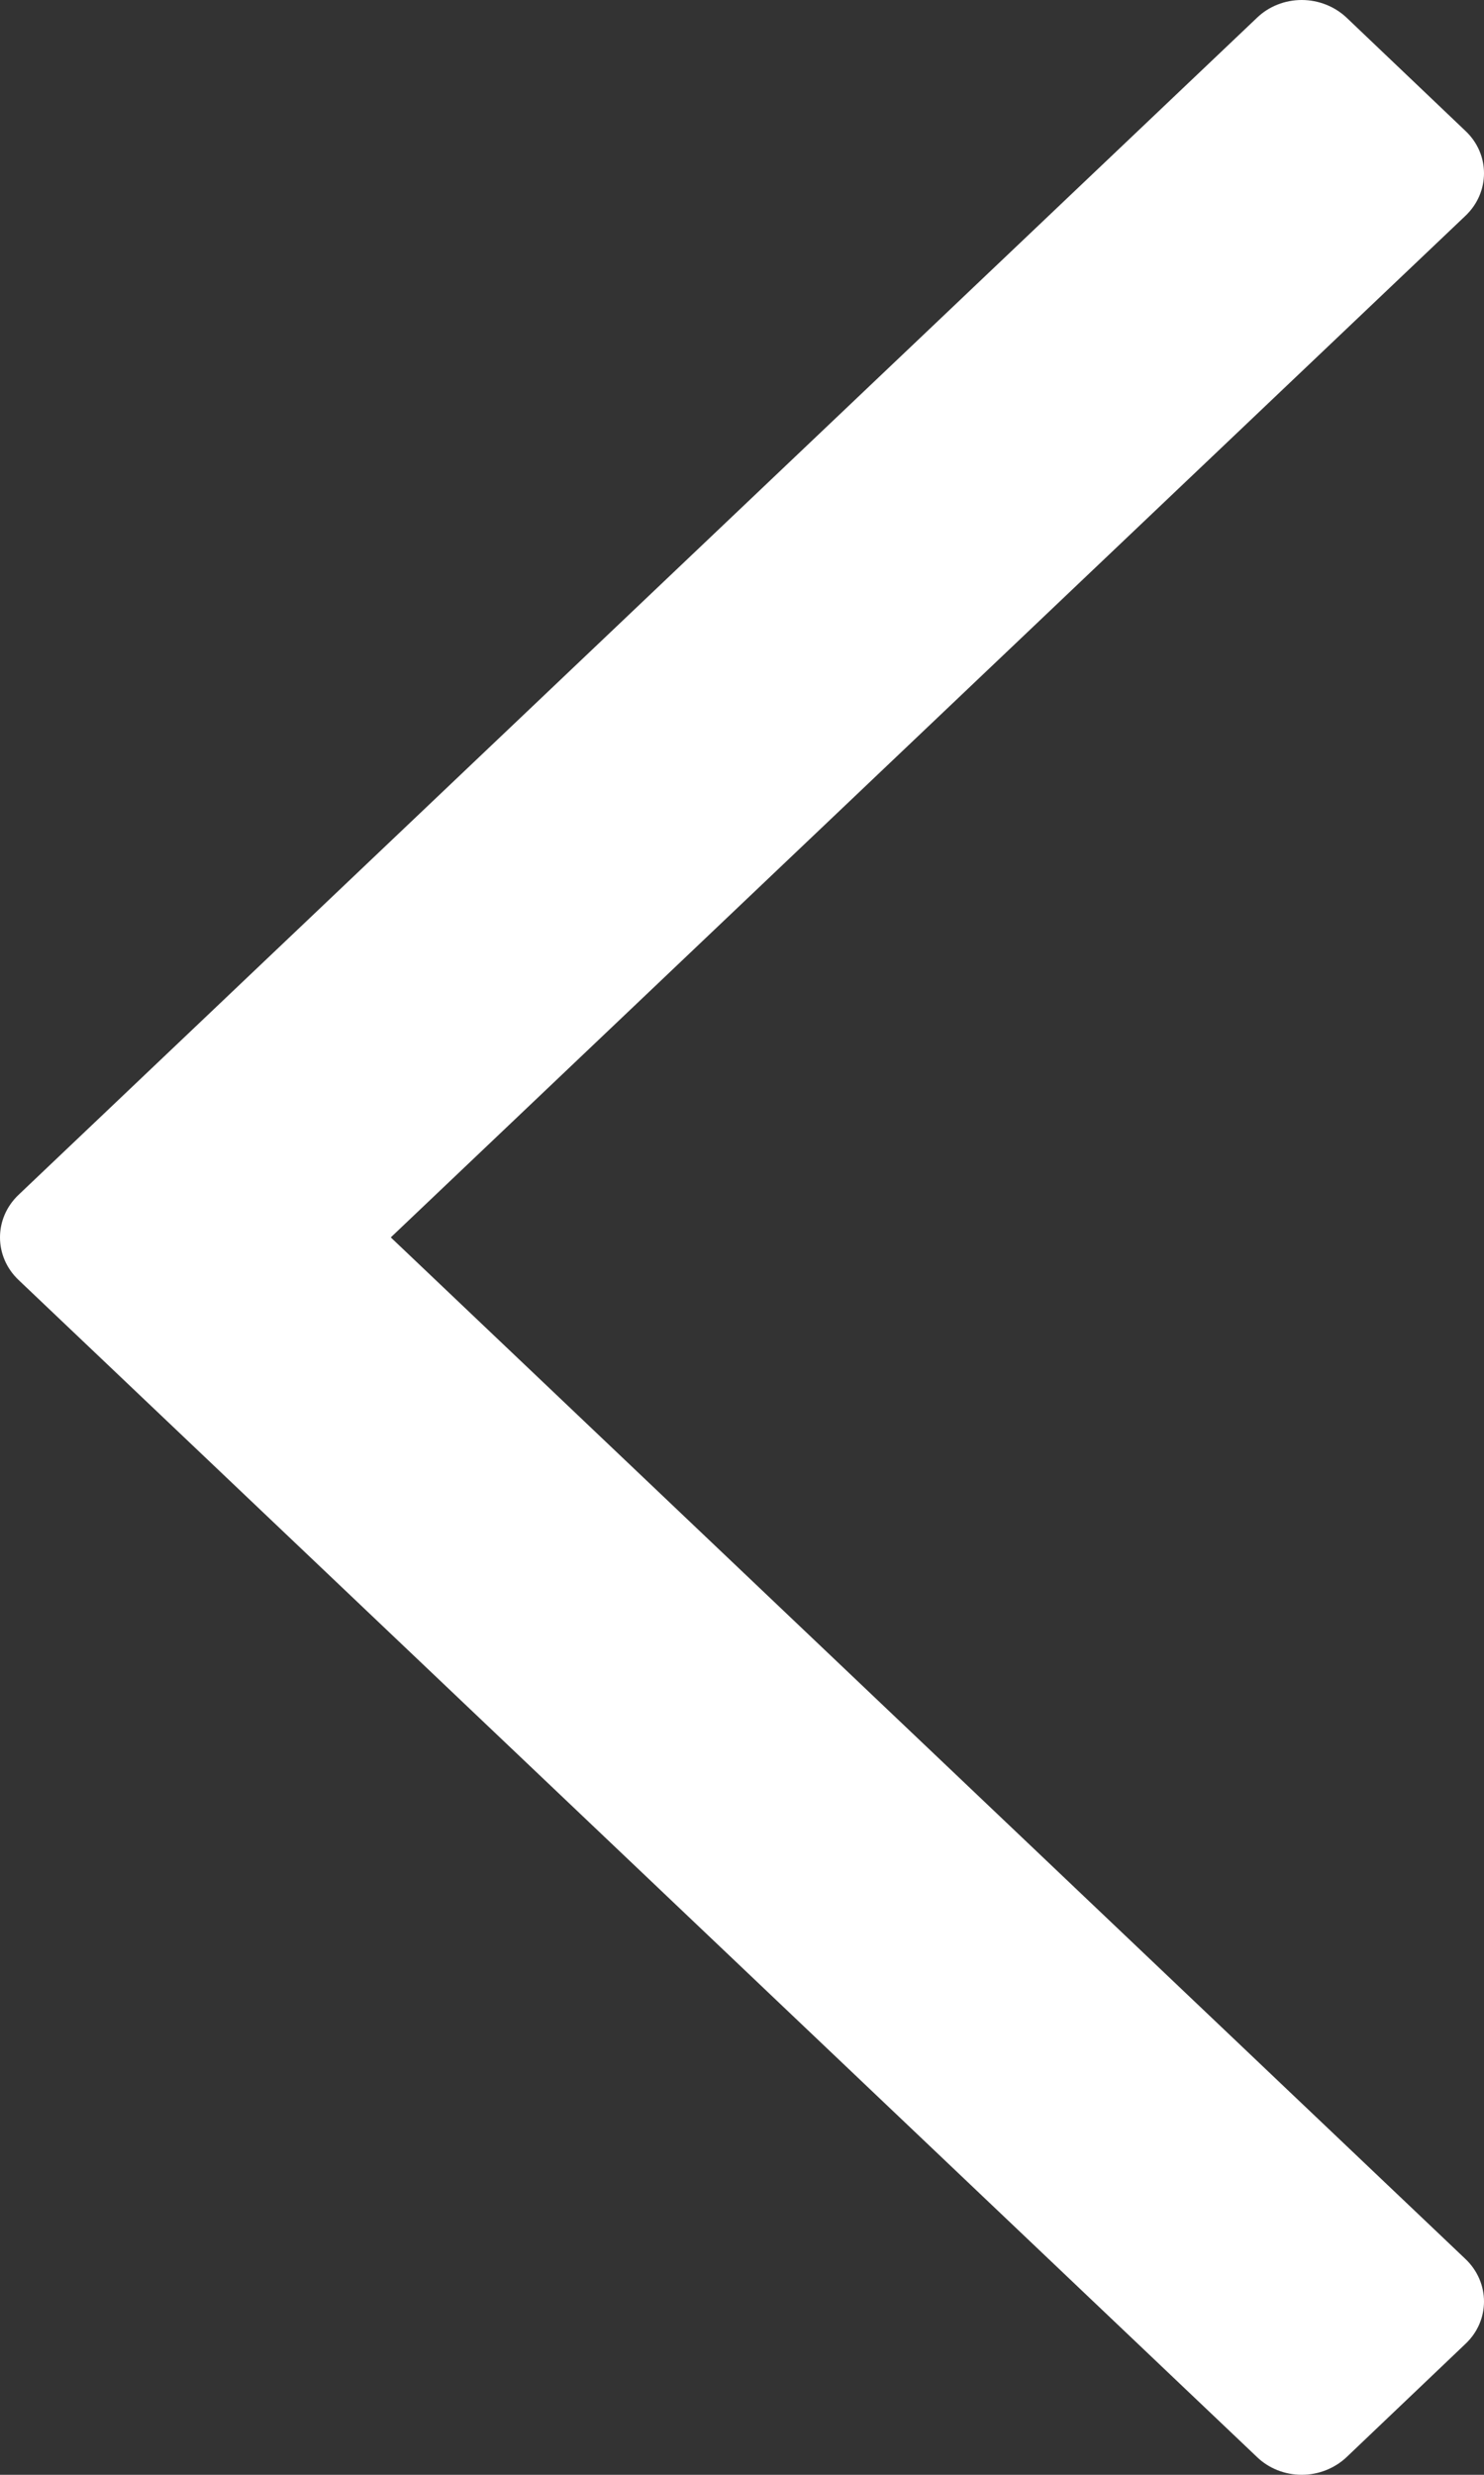 <svg xmlns="http://www.w3.org/2000/svg" width="6" height="10" viewBox="0 0 6 10">
  <rect x="0" y="0" width="6" height="10" fill="#333333" stroke="none"/>
  <path fill="#FFF" fill-rule="evenodd" d="M100.58,17 L104.925,12.872 C105.025,12.777 105.025,12.623 104.925,12.529 L104.444,12.071 C104.396,12.026 104.331,12 104.263,12 C104.195,12 104.13,12.026 104.083,12.071 L99.075,16.828 C98.975,16.923 98.975,17.077 99.075,17.172 L104.083,21.929 C104.13,21.974 104.195,22 104.263,22 C104.331,22 104.396,21.974 104.444,21.929 L104.925,21.471 C105.025,21.377 105.025,21.223 104.925,21.128 L100.58,17 L100.58,17 Z" transform="matrix(1 0 0 -1 -99 22)"/>
</svg>
